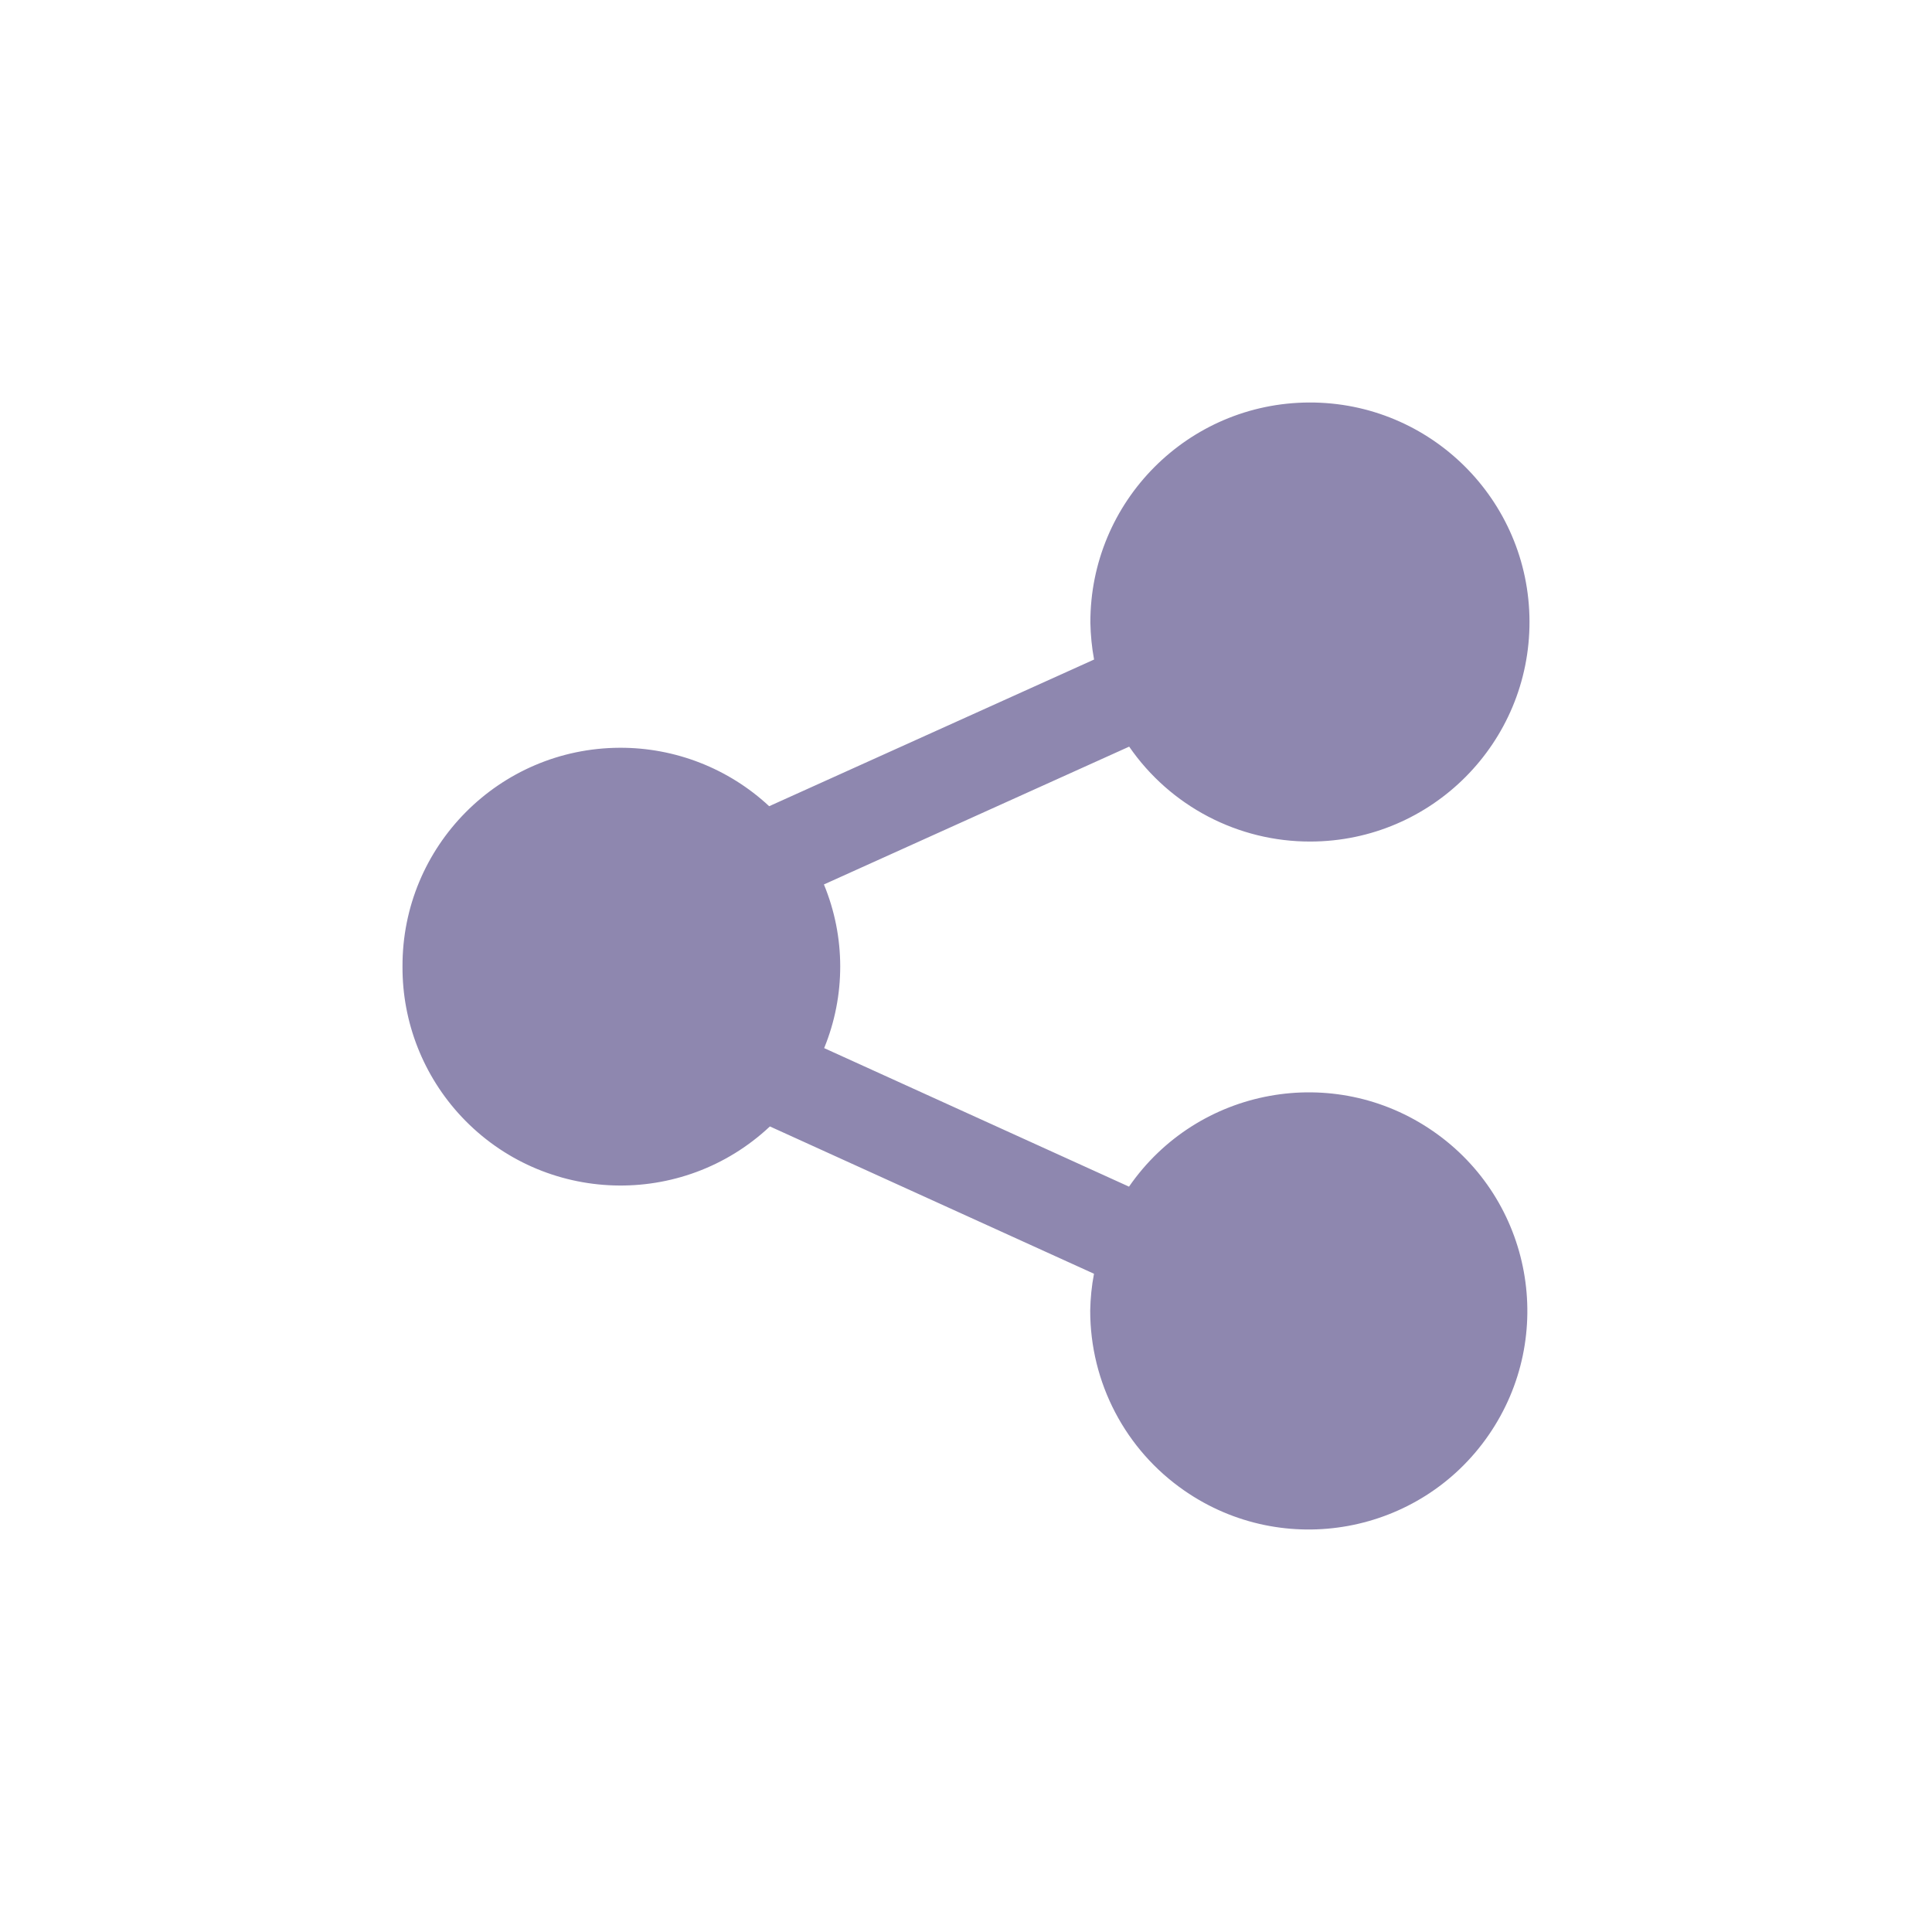 <svg width="24" height="24" viewBox="0 0 24 24" fill="none" xmlns="http://www.w3.org/2000/svg">
<path d="M5 12.008C4.994 10.512 6.202 9.295 7.698 9.289C8.387 9.286 9.051 9.546 9.555 10.015L13.591 8.193C13.563 8.042 13.548 7.889 13.545 7.736C13.541 6.229 14.758 5.005 16.264 5C17.77 4.995 18.995 6.212 19 7.718C19.005 9.225 17.788 10.45 16.281 10.454C15.381 10.457 14.538 10.016 14.027 9.275L10.235 10.987C10.504 11.638 10.505 12.368 10.238 13.02L14.025 14.741C14.878 13.507 16.569 13.199 17.802 14.052C19.036 14.904 19.344 16.595 18.491 17.829C17.639 19.062 15.947 19.371 14.714 18.518C13.979 18.01 13.542 17.174 13.543 16.28C13.546 16.127 13.561 15.974 13.59 15.823L9.564 13.993C8.473 15.017 6.758 14.963 5.734 13.873C5.26 13.368 4.997 12.701 5 12.008Z" fill="#8E87AF"/>
</svg>
